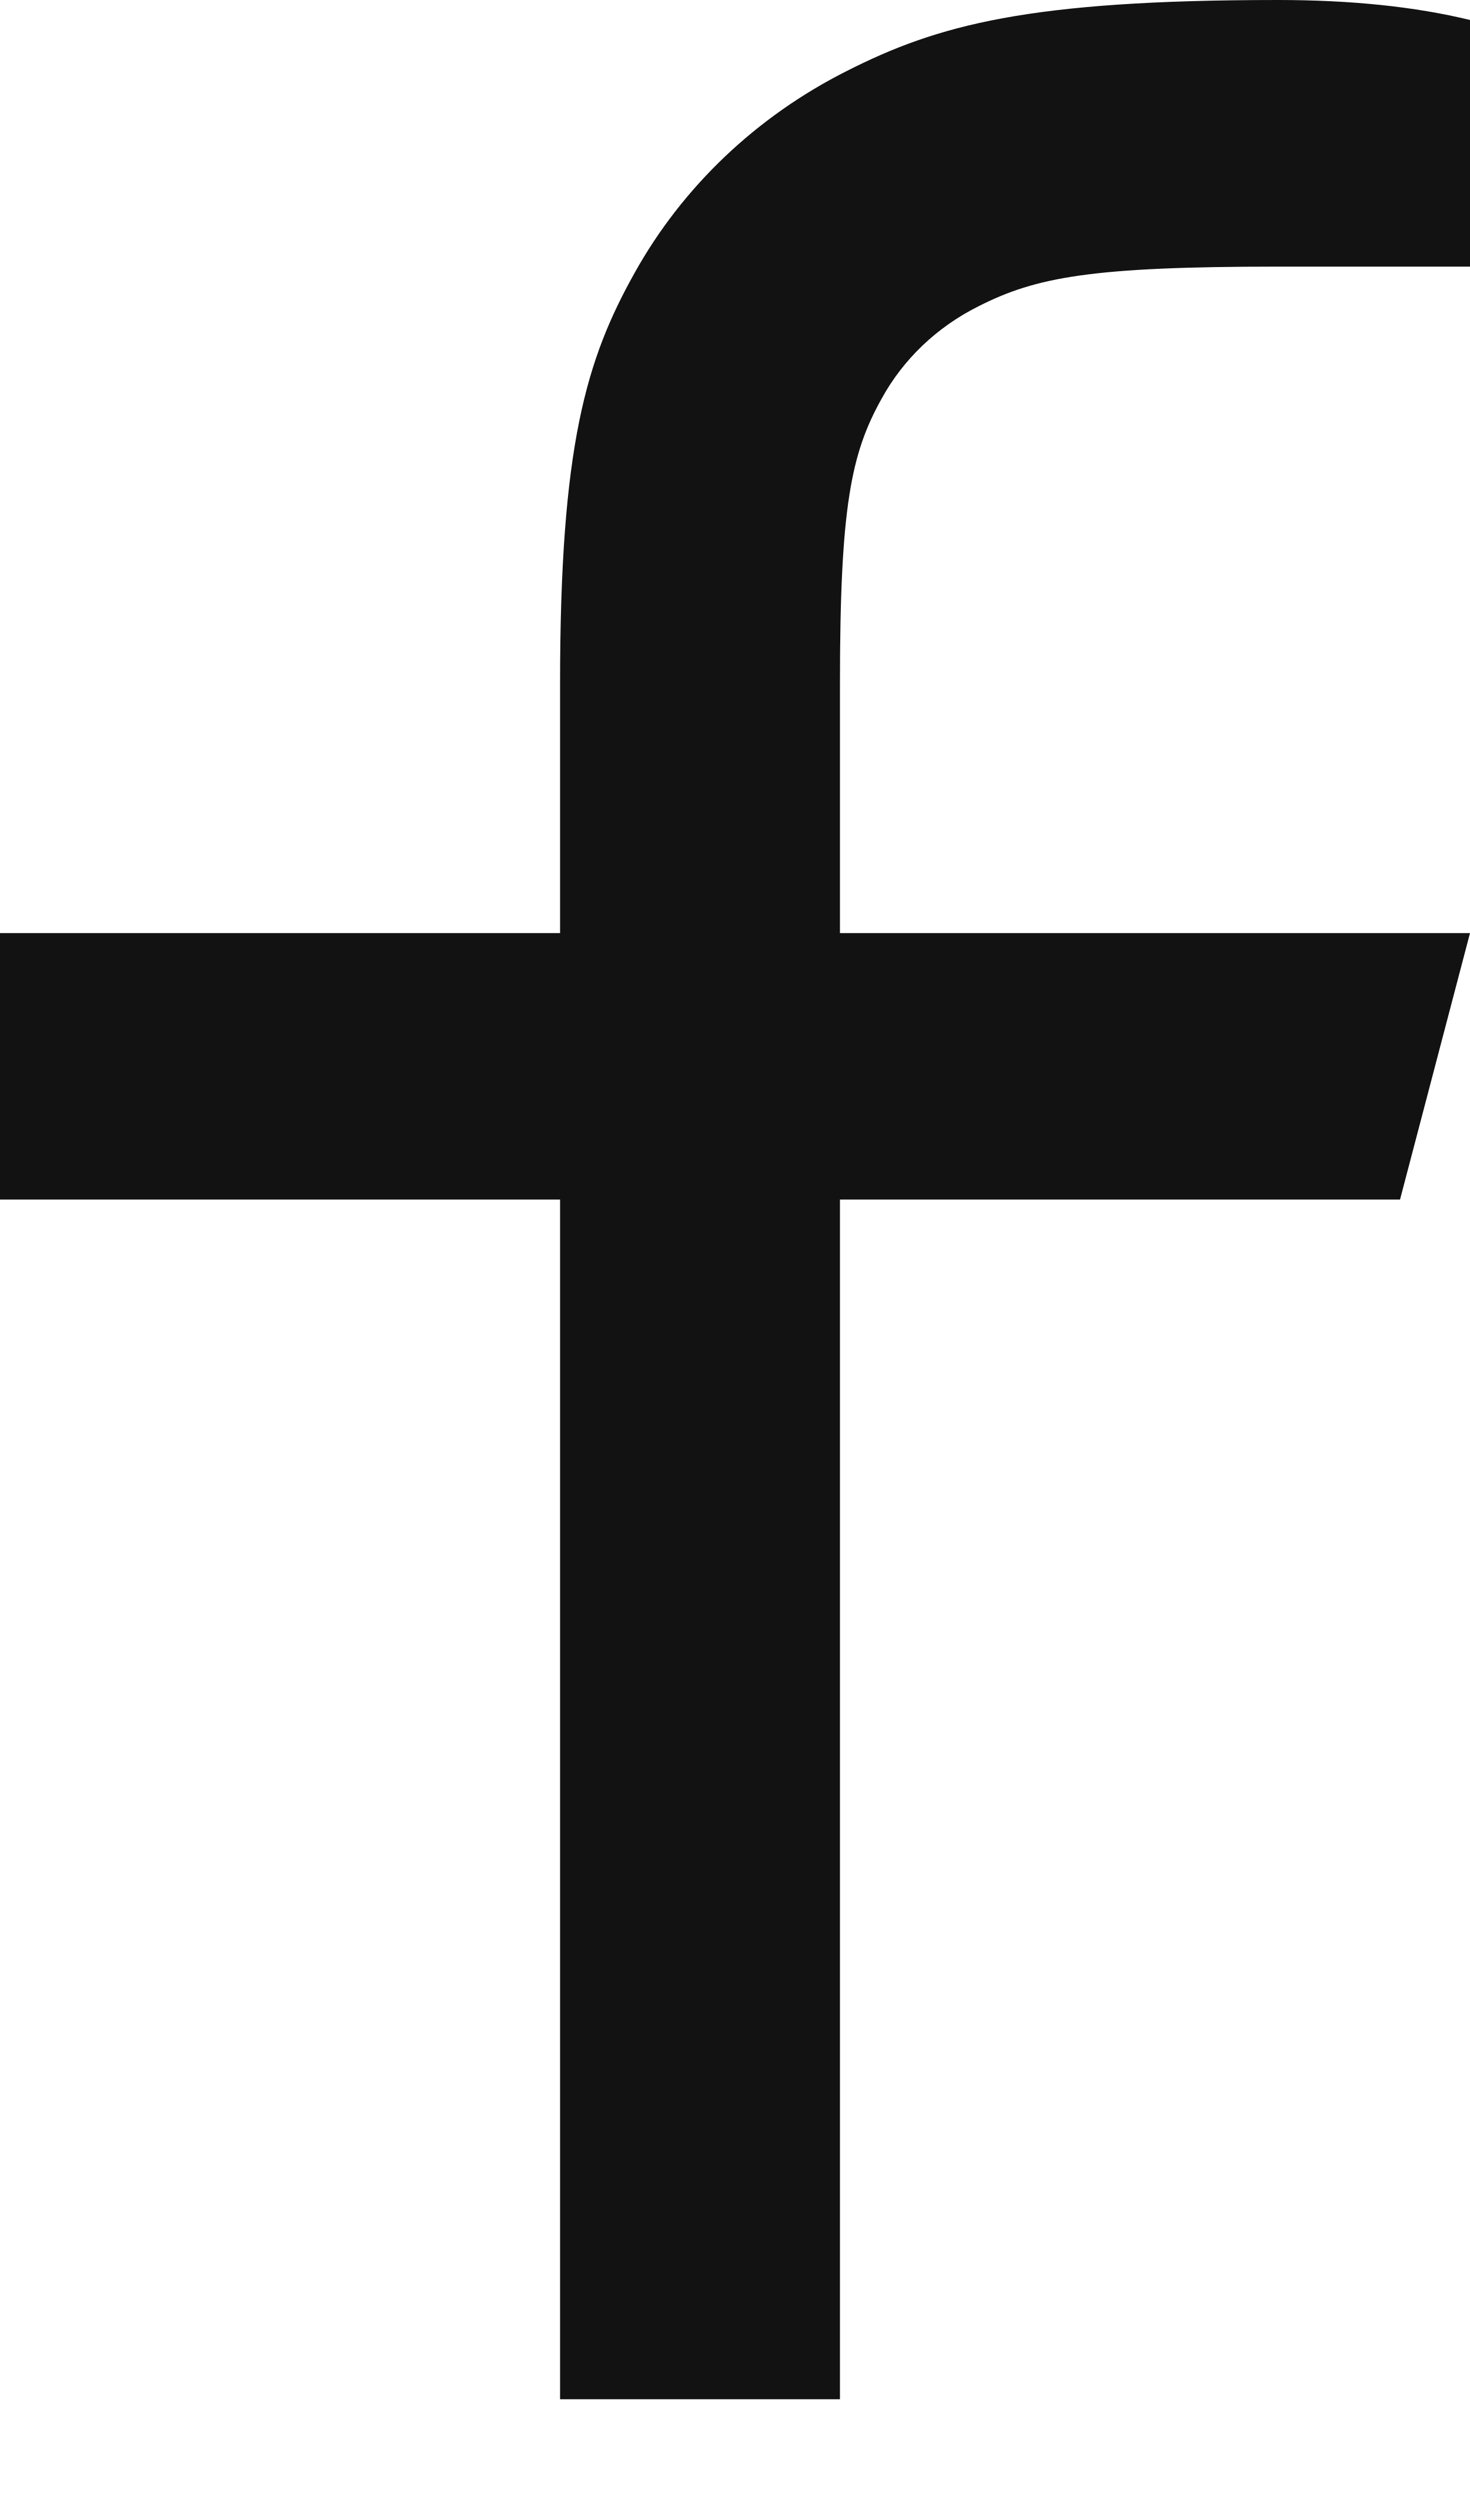 <svg width="10" height="17" viewBox="0 0 10 17" fill="none" xmlns="http://www.w3.org/2000/svg">
<path d="M5.714 6.345H10L9.524 8.157H5.714V16.315H3.81V8.157H0V6.345H3.81V4.648C3.81 3.032 3.987 2.445 4.318 1.854C4.643 1.271 5.145 0.793 5.758 0.484C6.379 0.169 6.995 0 8.693 0C9.19 0 9.627 0.045 10 0.136V1.813H8.693C7.432 1.813 7.049 1.883 6.656 2.083C6.375 2.223 6.145 2.442 5.998 2.71C5.789 3.083 5.714 3.448 5.714 4.648V6.345Z" fill="#121212"/>
</svg>
